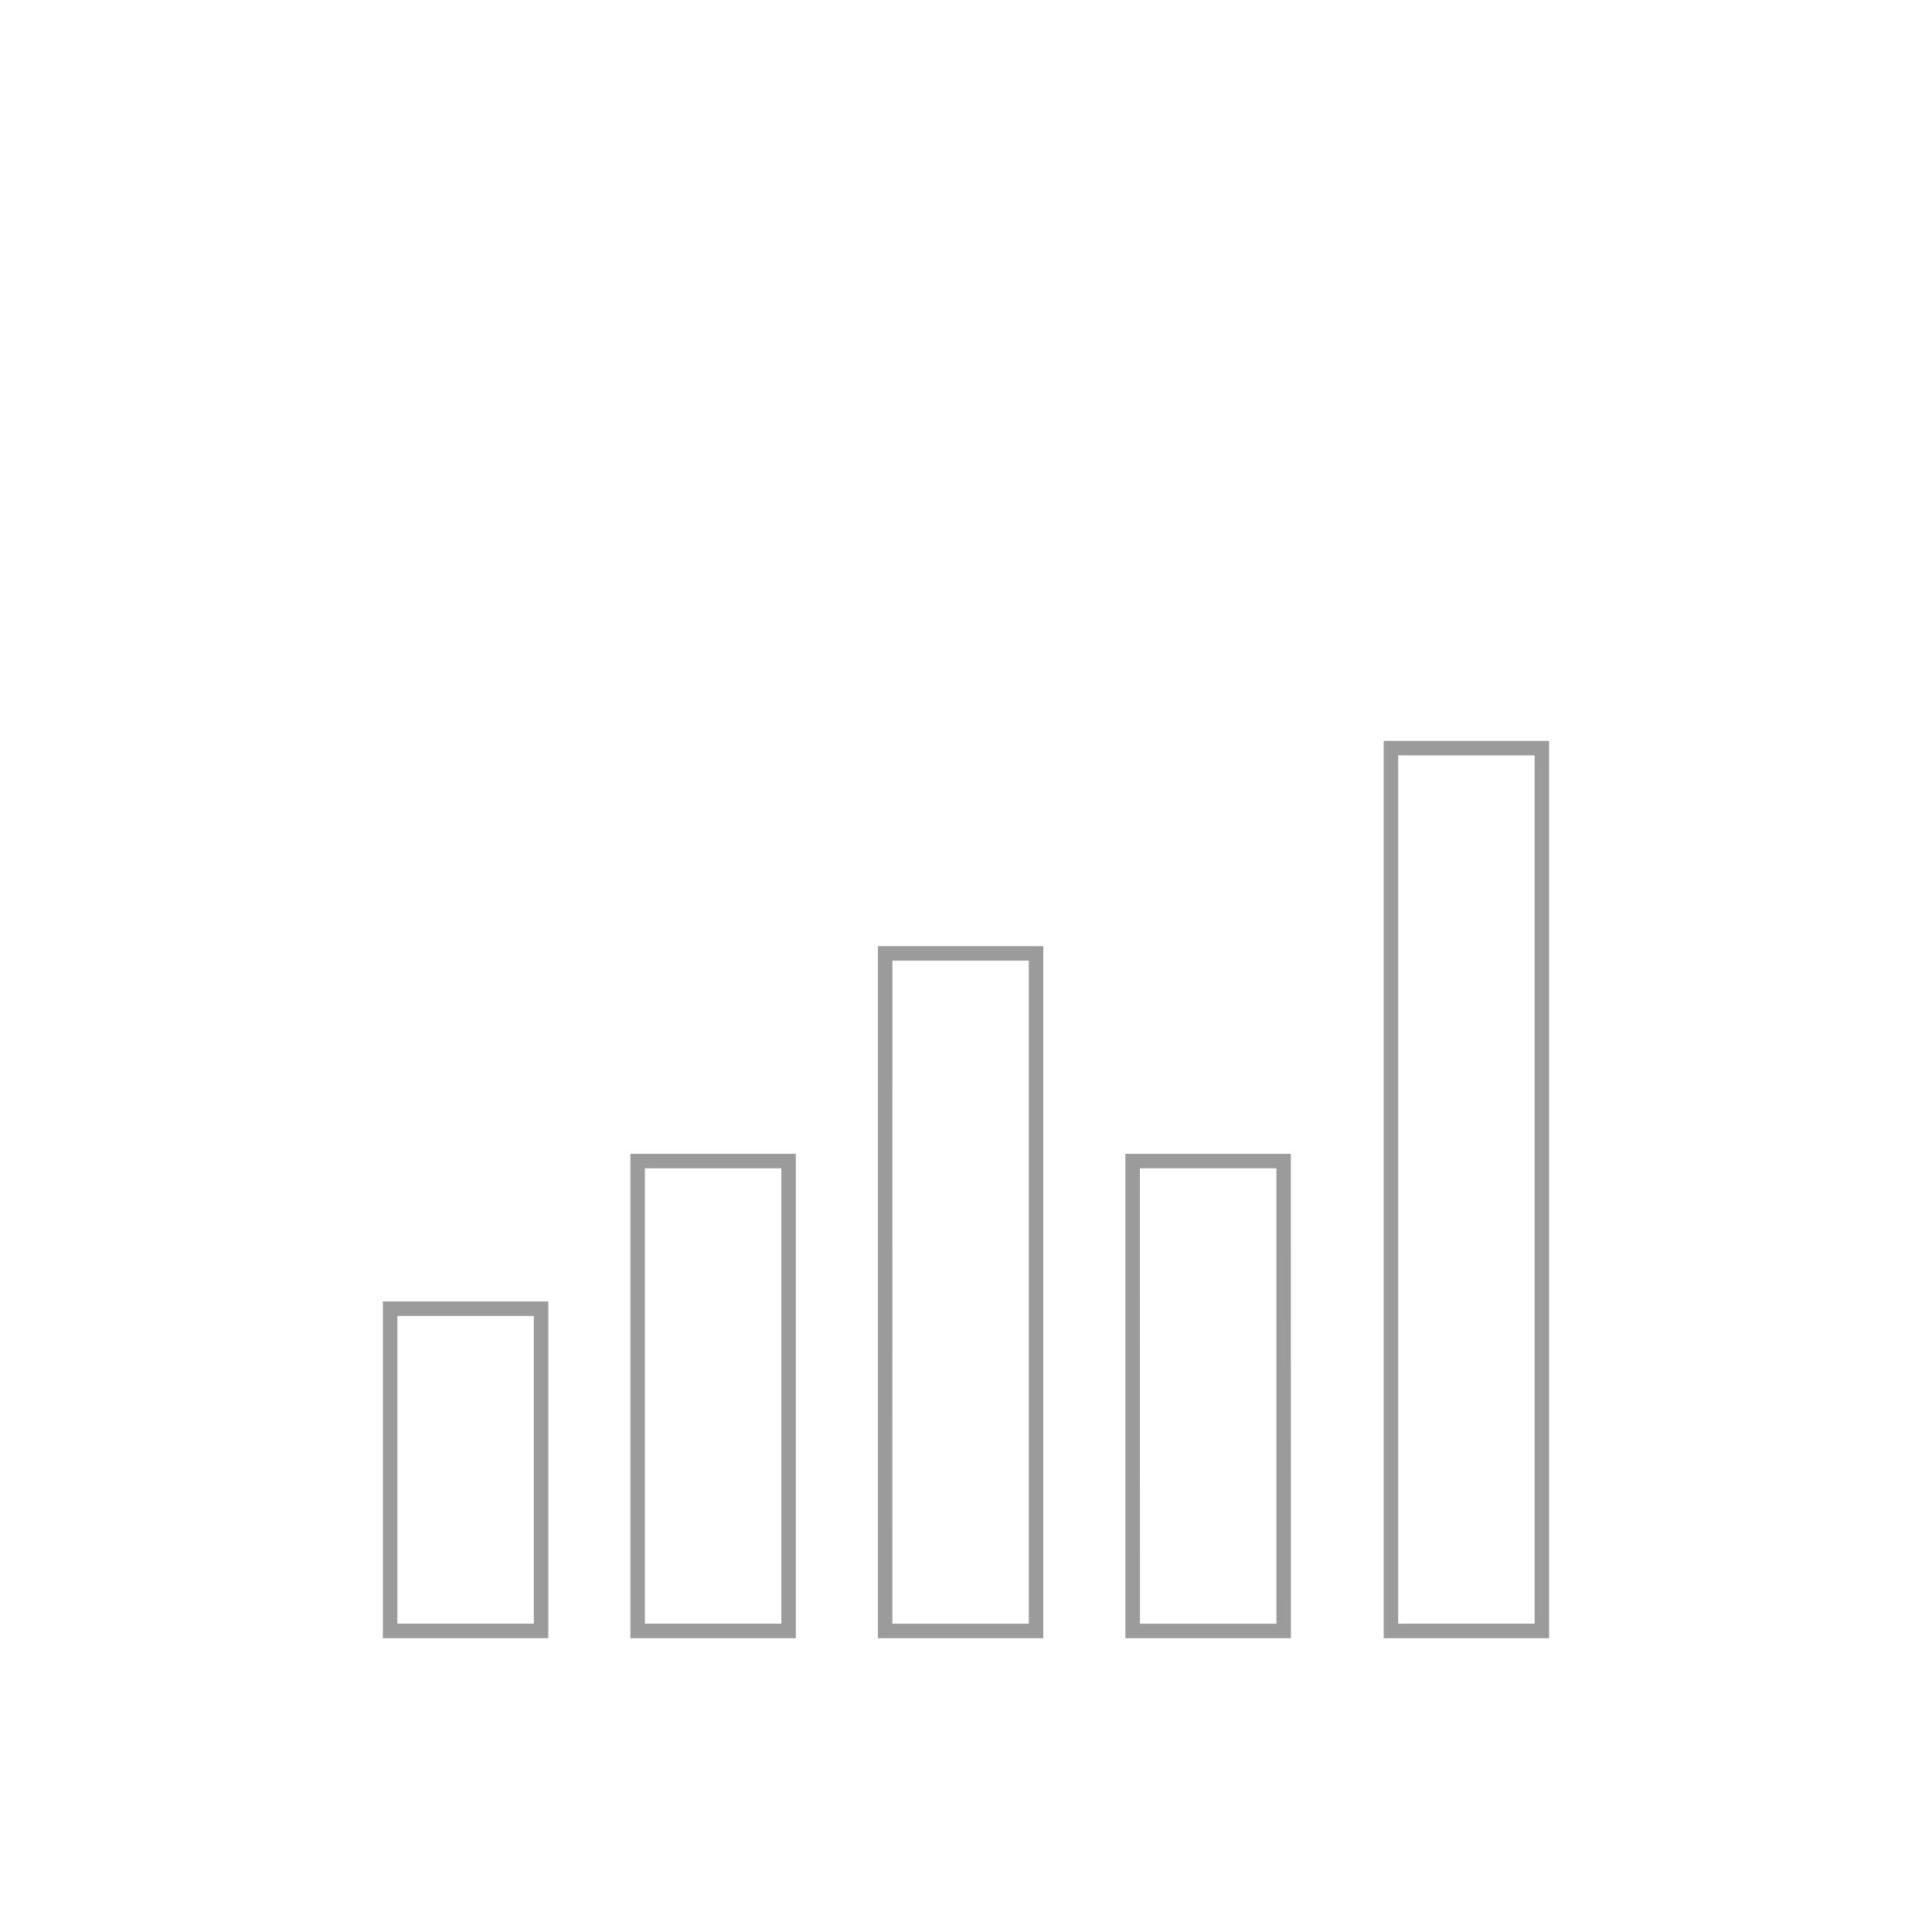 <svg id="Layer_1" data-name="Layer 1" xmlns="http://www.w3.org/2000/svg" viewBox="0 0 400 400" style=""><path d="M113.52,339.17H79.27V269.45h34.25Zm-31.25-3h28.25V272.45H82.27Z" style="fill:#9b9b9b" class="IzpzwwoT_0"></path><path d="M164.77,339.17H130.52V238.89h34.25Zm-31.25-3h28.25V241.89H133.52Z" style="fill:#9b9b9b" class="IzpzwwoT_1"></path><path d="M216,339.17H181.77V195.89H216Zm-31.25-3H213V198.89H184.77Z" style="fill:#9b9b9b" class="IzpzwwoT_2"></path><path d="M267.27,339.17H233V238.89h34.25Zm-31.25-3h28.25V241.89H236Z" style="fill:#9b9b9b" class="IzpzwwoT_3"></path><path d="M320.73,339.17H286.48V153.39h34.25Zm-31.25-3h28.25V156.39H289.48Z" style="fill:#9b9b9b" class="IzpzwwoT_4"></path><path style="fill:none;stroke:#099;stroke-linecap:round;stroke-linejoin:round;stroke-width:3px" d="M94.21,213.17A2.18,2.18 0,1,1 98.57,213.17A2.18,2.18 0,1,1 94.21,213.17" class="IzpzwwoT_5"></path><path style="fill:none;stroke:#099;stroke-linecap:round;stroke-linejoin:round;stroke-width:3px" d="M147.65,180.81A2.18,2.18 0,1,1 152.01,180.81A2.18,2.18 0,1,1 147.65,180.81" class="IzpzwwoT_6"></path><path style="fill:none;stroke:#099;stroke-linecap:round;stroke-linejoin:round;stroke-width:3px" d="M196.72,140.17A2.18,2.18 0,1,1 201.08,140.17A2.18,2.18 0,1,1 196.72,140.17" class="IzpzwwoT_7"></path><path style="fill:none;stroke:#099;stroke-linecap:round;stroke-linejoin:round;stroke-width:3px" d="M247.97,180.81A2.18,2.18 0,1,1 252.33,180.81A2.18,2.18 0,1,1 247.97,180.81" class="IzpzwwoT_8"></path><path style="fill:none;stroke:#099;stroke-linecap:round;stroke-linejoin:round;stroke-width:3px" d="M301.43,97.68A2.18,2.18 0,1,1 305.79,97.68A2.18,2.18 0,1,1 301.43,97.68" class="IzpzwwoT_9"></path><path style="fill:none;stroke:#099;stroke-linecap:round;stroke-linejoin:round;stroke-width:3px" d="M33.94,231L96.39,212.76L147.65,182.2L198.9,139.2L250,182.2L303.61,97.02L340.32,72" class="IzpzwwoT_10"></path><path style="fill:none;stroke:#333;stroke-miterlimit:10;stroke-width:5px" d="M5,200A195,195 0,1,1 395,200A195,195 0,1,1 5,200" class="IzpzwwoT_11"></path><style data-made-with="vivus-instant">.IzpzwwoT_0{stroke-dasharray:392 394;stroke-dashoffset:393;animation:IzpzwwoT_draw_0 6200ms ease 0ms infinite,IzpzwwoT_fade 6200ms linear 0ms infinite;}.IzpzwwoT_1{stroke-dasharray:515 517;stroke-dashoffset:516;animation:IzpzwwoT_draw_1 6200ms ease 0ms infinite,IzpzwwoT_fade 6200ms linear 0ms infinite;}.IzpzwwoT_2{stroke-dasharray:687 689;stroke-dashoffset:688;animation:IzpzwwoT_draw_2 6200ms ease 0ms infinite,IzpzwwoT_fade 6200ms linear 0ms infinite;}.IzpzwwoT_3{stroke-dasharray:515 517;stroke-dashoffset:516;animation:IzpzwwoT_draw_3 6200ms ease 0ms infinite,IzpzwwoT_fade 6200ms linear 0ms infinite;}.IzpzwwoT_4{stroke-dasharray:857 859;stroke-dashoffset:858;animation:IzpzwwoT_draw_4 6200ms ease 0ms infinite,IzpzwwoT_fade 6200ms linear 0ms infinite;}.IzpzwwoT_5{stroke-dasharray:14 16;stroke-dashoffset:15;animation:IzpzwwoT_draw_5 6200ms ease 0ms infinite,IzpzwwoT_fade 6200ms linear 0ms infinite;}.IzpzwwoT_6{stroke-dasharray:14 16;stroke-dashoffset:15;animation:IzpzwwoT_draw_6 6200ms ease 0ms infinite,IzpzwwoT_fade 6200ms linear 0ms infinite;}.IzpzwwoT_7{stroke-dasharray:14 16;stroke-dashoffset:15;animation:IzpzwwoT_draw_7 6200ms ease 0ms infinite,IzpzwwoT_fade 6200ms linear 0ms infinite;}.IzpzwwoT_8{stroke-dasharray:14 16;stroke-dashoffset:15;animation:IzpzwwoT_draw_8 6200ms ease 0ms infinite,IzpzwwoT_fade 6200ms linear 0ms infinite;}.IzpzwwoT_9{stroke-dasharray:14 16;stroke-dashoffset:15;animation:IzpzwwoT_draw_9 6200ms ease 0ms infinite,IzpzwwoT_fade 6200ms linear 0ms infinite;}.IzpzwwoT_10{stroke-dasharray:404 406;stroke-dashoffset:405;animation:IzpzwwoT_draw_10 6200ms ease 0ms infinite,IzpzwwoT_fade 6200ms linear 0ms infinite;}.IzpzwwoT_11{stroke-dasharray:1226 1228;stroke-dashoffset:1227;animation:IzpzwwoT_draw_11 6200ms ease 0ms infinite,IzpzwwoT_fade 6200ms linear 0ms infinite;}@keyframes IzpzwwoT_draw{100%{stroke-dashoffset:0;}}@keyframes IzpzwwoT_fade{0%{stroke-opacity:1;}93.548%{stroke-opacity:1;}100%{stroke-opacity:0;}}@keyframes IzpzwwoT_draw_0{12.903%{stroke-dashoffset: 393}37.097%{ stroke-dashoffset: 0;}100%{ stroke-dashoffset: 0;}}@keyframes IzpzwwoT_draw_1{13.636%{stroke-dashoffset: 516}37.83%{ stroke-dashoffset: 0;}100%{ stroke-dashoffset: 0;}}@keyframes IzpzwwoT_draw_2{14.37%{stroke-dashoffset: 688}38.563%{ stroke-dashoffset: 0;}100%{ stroke-dashoffset: 0;}}@keyframes IzpzwwoT_draw_3{15.103%{stroke-dashoffset: 516}39.296%{ stroke-dashoffset: 0;}100%{ stroke-dashoffset: 0;}}@keyframes IzpzwwoT_draw_4{15.836%{stroke-dashoffset: 858}40.029%{ stroke-dashoffset: 0;}100%{ stroke-dashoffset: 0;}}@keyframes IzpzwwoT_draw_5{16.569%{stroke-dashoffset: 15}40.762%{ stroke-dashoffset: 0;}100%{ stroke-dashoffset: 0;}}@keyframes IzpzwwoT_draw_6{17.302%{stroke-dashoffset: 15}41.496%{ stroke-dashoffset: 0;}100%{ stroke-dashoffset: 0;}}@keyframes IzpzwwoT_draw_7{18.035%{stroke-dashoffset: 15}42.229%{ stroke-dashoffset: 0;}100%{ stroke-dashoffset: 0;}}@keyframes IzpzwwoT_draw_8{18.768%{stroke-dashoffset: 15}42.962%{ stroke-dashoffset: 0;}100%{ stroke-dashoffset: 0;}}@keyframes IzpzwwoT_draw_9{19.501%{stroke-dashoffset: 15}43.695%{ stroke-dashoffset: 0;}100%{ stroke-dashoffset: 0;}}@keyframes IzpzwwoT_draw_10{20.235%{stroke-dashoffset: 405}44.428%{ stroke-dashoffset: 0;}100%{ stroke-dashoffset: 0;}}@keyframes IzpzwwoT_draw_11{20.968%{stroke-dashoffset: 1227}45.161%{ stroke-dashoffset: 0;}100%{ stroke-dashoffset: 0;}}</style></svg>
